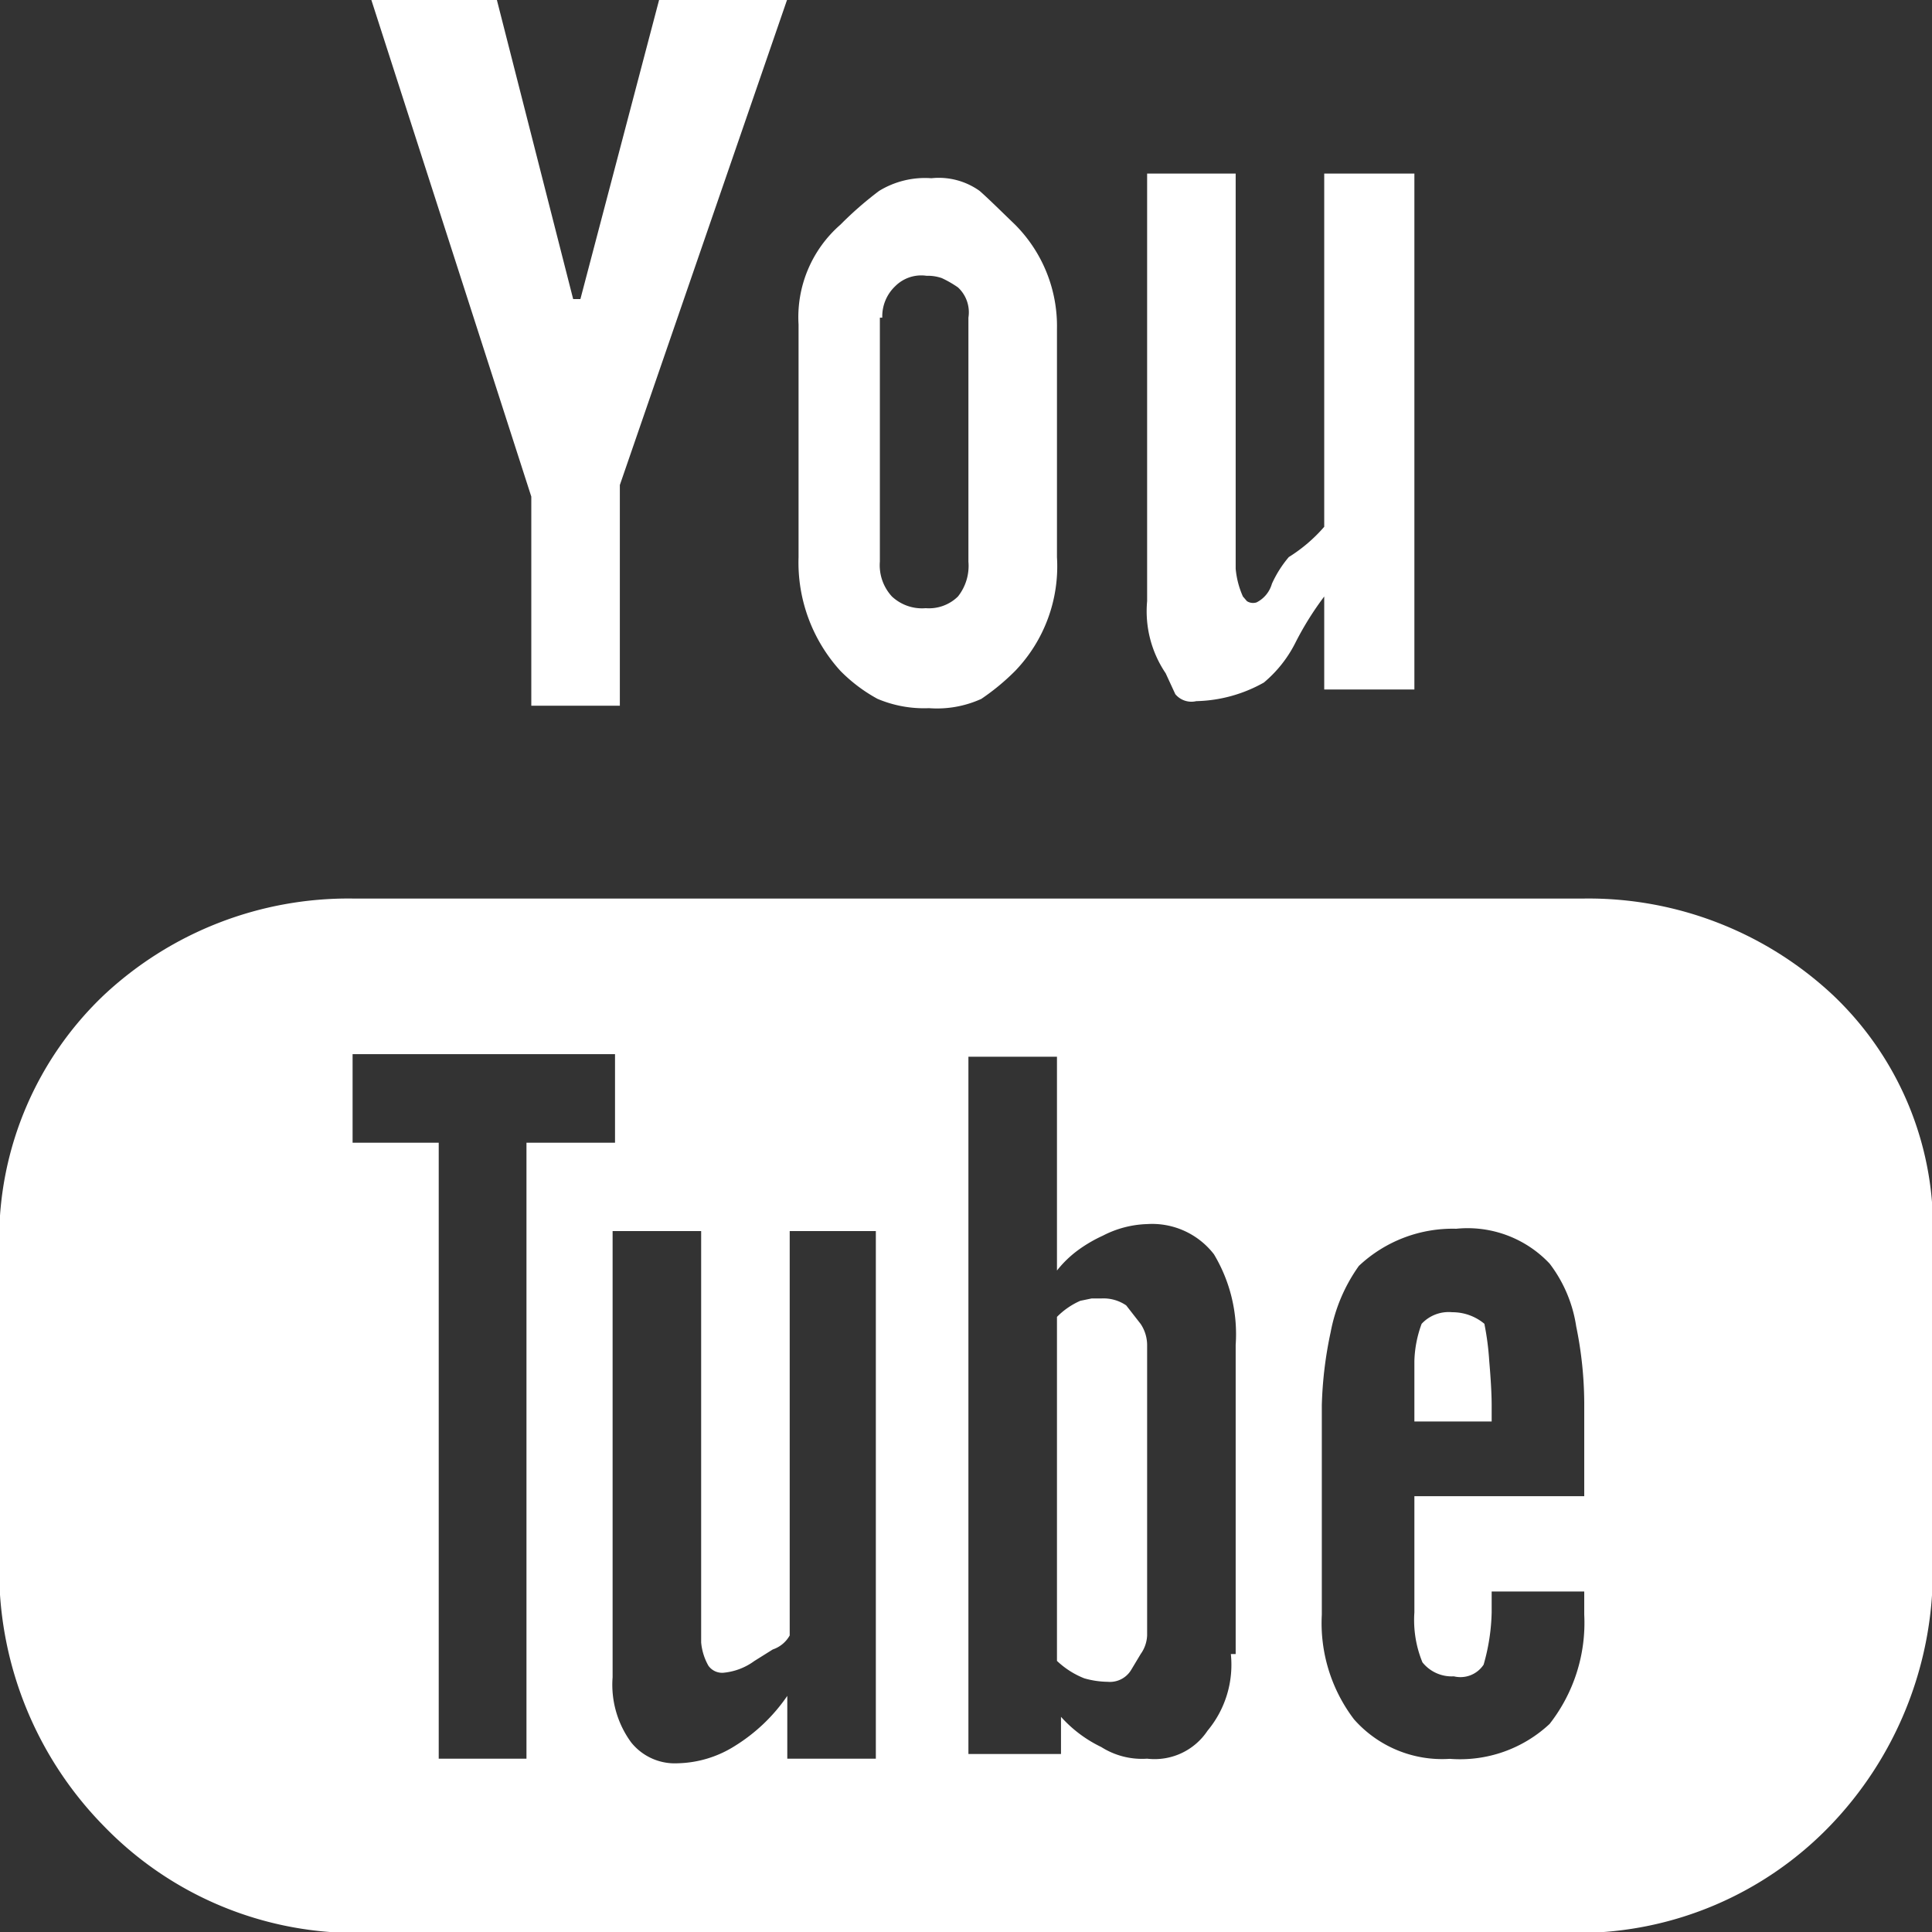 <svg xmlns="http://www.w3.org/2000/svg" width="24" height="24" viewBox="0 0 24 24">
  <rect x="0" y="0" width="24" height="24" fill="#333333" stroke="none"/>
<defs>
    <style>
      .cls-1 {
        fill: #fff;
        fill-rule: evenodd;
      }
    </style>
  </defs>
  <path id="иконка" class="cls-1" d="M1480.1,506.169l-1.99-6.179h1.56l0.95,3.725h0.09l0.98-3.725h1.59l-2.08,6.035v2.742h-1.1v-2.6Zm4.3,2.512a1.968,1.968,0,0,1-.46-0.347,2,2,0,0,1-.52-1.414v-2.888a1.524,1.524,0,0,1,.52-1.241,4.38,4.38,0,0,1,.48-0.419,1.092,1.092,0,0,1,.65-0.158,0.872,0.872,0,0,1,.6.158c0.12,0.106.26,0.246,0.44,0.419a1.787,1.787,0,0,1,.52,1.3v2.83a1.875,1.875,0,0,1-.52,1.414,2.826,2.826,0,0,1-.42.347,1.33,1.33,0,0,1-.65.115A1.481,1.481,0,0,1,1484.4,508.681Zm0.03-4.735v3.031a0.573,0.573,0,0,0,.15.433,0.547,0.547,0,0,0,.42.145,0.514,0.514,0,0,0,.4-0.145,0.612,0.612,0,0,0,.13-0.433v-3.031a0.421,0.421,0,0,0-.13-0.376,1.326,1.326,0,0,0-.2-0.115,0.527,0.527,0,0,0-.19-0.029,0.457,0.457,0,0,0-.39.13,0.516,0.516,0,0,0-.16.39h-0.03Zm3.67,4.677-0.12-.26a1.373,1.373,0,0,1-.23-0.895v-5.312h1.1v4.908a1.076,1.076,0,0,0,.09.346l0.05,0.058a0.141,0.141,0,0,0,.12.015,0.373,0.373,0,0,0,.19-0.231,1.405,1.405,0,0,1,.21-0.332,1.939,1.939,0,0,0,.44-0.376v-4.388h1.12v6.409h-1.12V507.41a3.835,3.835,0,0,0-.36.578,1.552,1.552,0,0,1-.39.491,1.789,1.789,0,0,1-.84.231,0.26,0.26,0,0,1-.26-0.087h0Zm-0.61,7.593,0.18,0.231a0.475,0.475,0,0,1,.08.26v3.609a0.427,0.427,0,0,1-.08.231l-0.12.2a0.308,0.308,0,0,1-.29.145,1.1,1.1,0,0,1-.29-0.043,1.05,1.05,0,0,1-.34-0.217v-4.273a0.93,0.93,0,0,1,.29-0.2l0.14-.029h0.12a0.5,0.5,0,0,1,.31.086h0Zm8.78-3.854a3.984,3.984,0,0,1,1.24,3.046v4.129a4.561,4.561,0,0,1-1.28,3.147,4.35,4.35,0,0,1-3.11,1.328h-15.24a4.357,4.357,0,0,1-3.09-1.328,4.534,4.534,0,0,1-1.3-3.147v-4.129a4.179,4.179,0,0,1,1.3-3.046,4.445,4.445,0,0,1,3.09-1.2h15.3A4.445,4.445,0,0,1,1496.27,512.362Zm-16.23,1.833h1.1v-1.1h-3.26v1.1h1.07v7.652h1.09V514.2Zm4.34,7.652v-6.554h-1.07v5.023a0.378,0.378,0,0,1-.21.174l-0.23.144a0.767,0.767,0,0,1-.37.144,0.209,0.209,0,0,1-.2-0.086,0.715,0.715,0,0,1-.09-0.289v-5.11h-1.1v5.543a1.212,1.212,0,0,0,.23.808,0.694,0.694,0,0,0,.58.26,1.383,1.383,0,0,0,.71-0.216,2.176,2.176,0,0,0,.65-0.621v0.78h1.1Zm4.47-1.3v-3.84a1.93,1.93,0,0,0-.27-1.126,0.97,0.97,0,0,0-.83-0.375,1.273,1.273,0,0,0-.55.144,1.749,1.749,0,0,0-.3.174,1.359,1.359,0,0,0-.27.259v-2.656h-1.1v8.662h1.15v-0.462a1.6,1.6,0,0,0,.5.375,0.944,0.944,0,0,0,.57.145,0.789,0.789,0,0,0,.75-0.347,1.279,1.279,0,0,0,.29-0.953h0.06Zm4.33-3.118a4.815,4.815,0,0,0-.1-0.953,1.7,1.7,0,0,0-.33-0.779,1.4,1.4,0,0,0-1.16-.433,1.7,1.7,0,0,0-1.21.462,2.077,2.077,0,0,0-.35.822,4.911,4.911,0,0,0-.11.91v2.6a1.975,1.975,0,0,0,.4,1.3,1.459,1.459,0,0,0,1.19.491,1.63,1.63,0,0,0,1.24-.434,2.039,2.039,0,0,0,.43-1.357v-0.288h-1.15v0.26a2.53,2.53,0,0,1-.1.649,0.345,0.345,0,0,1-.37.145,0.465,0.465,0,0,1-.39-0.174,1.38,1.38,0,0,1-.1-0.62v-1.444h2.11v-1.155Zm-1.24-.982a3.457,3.457,0,0,1,.06.462c0.02,0.231.03,0.415,0.03,0.549v0.2h-0.96v-0.751a1.439,1.439,0,0,1,.09-0.462,0.458,0.458,0,0,1,.38-0.144,0.618,0.618,0,0,1,.4.144h0Z" transform="translate(-1473.5 -500)"/>
</svg>
